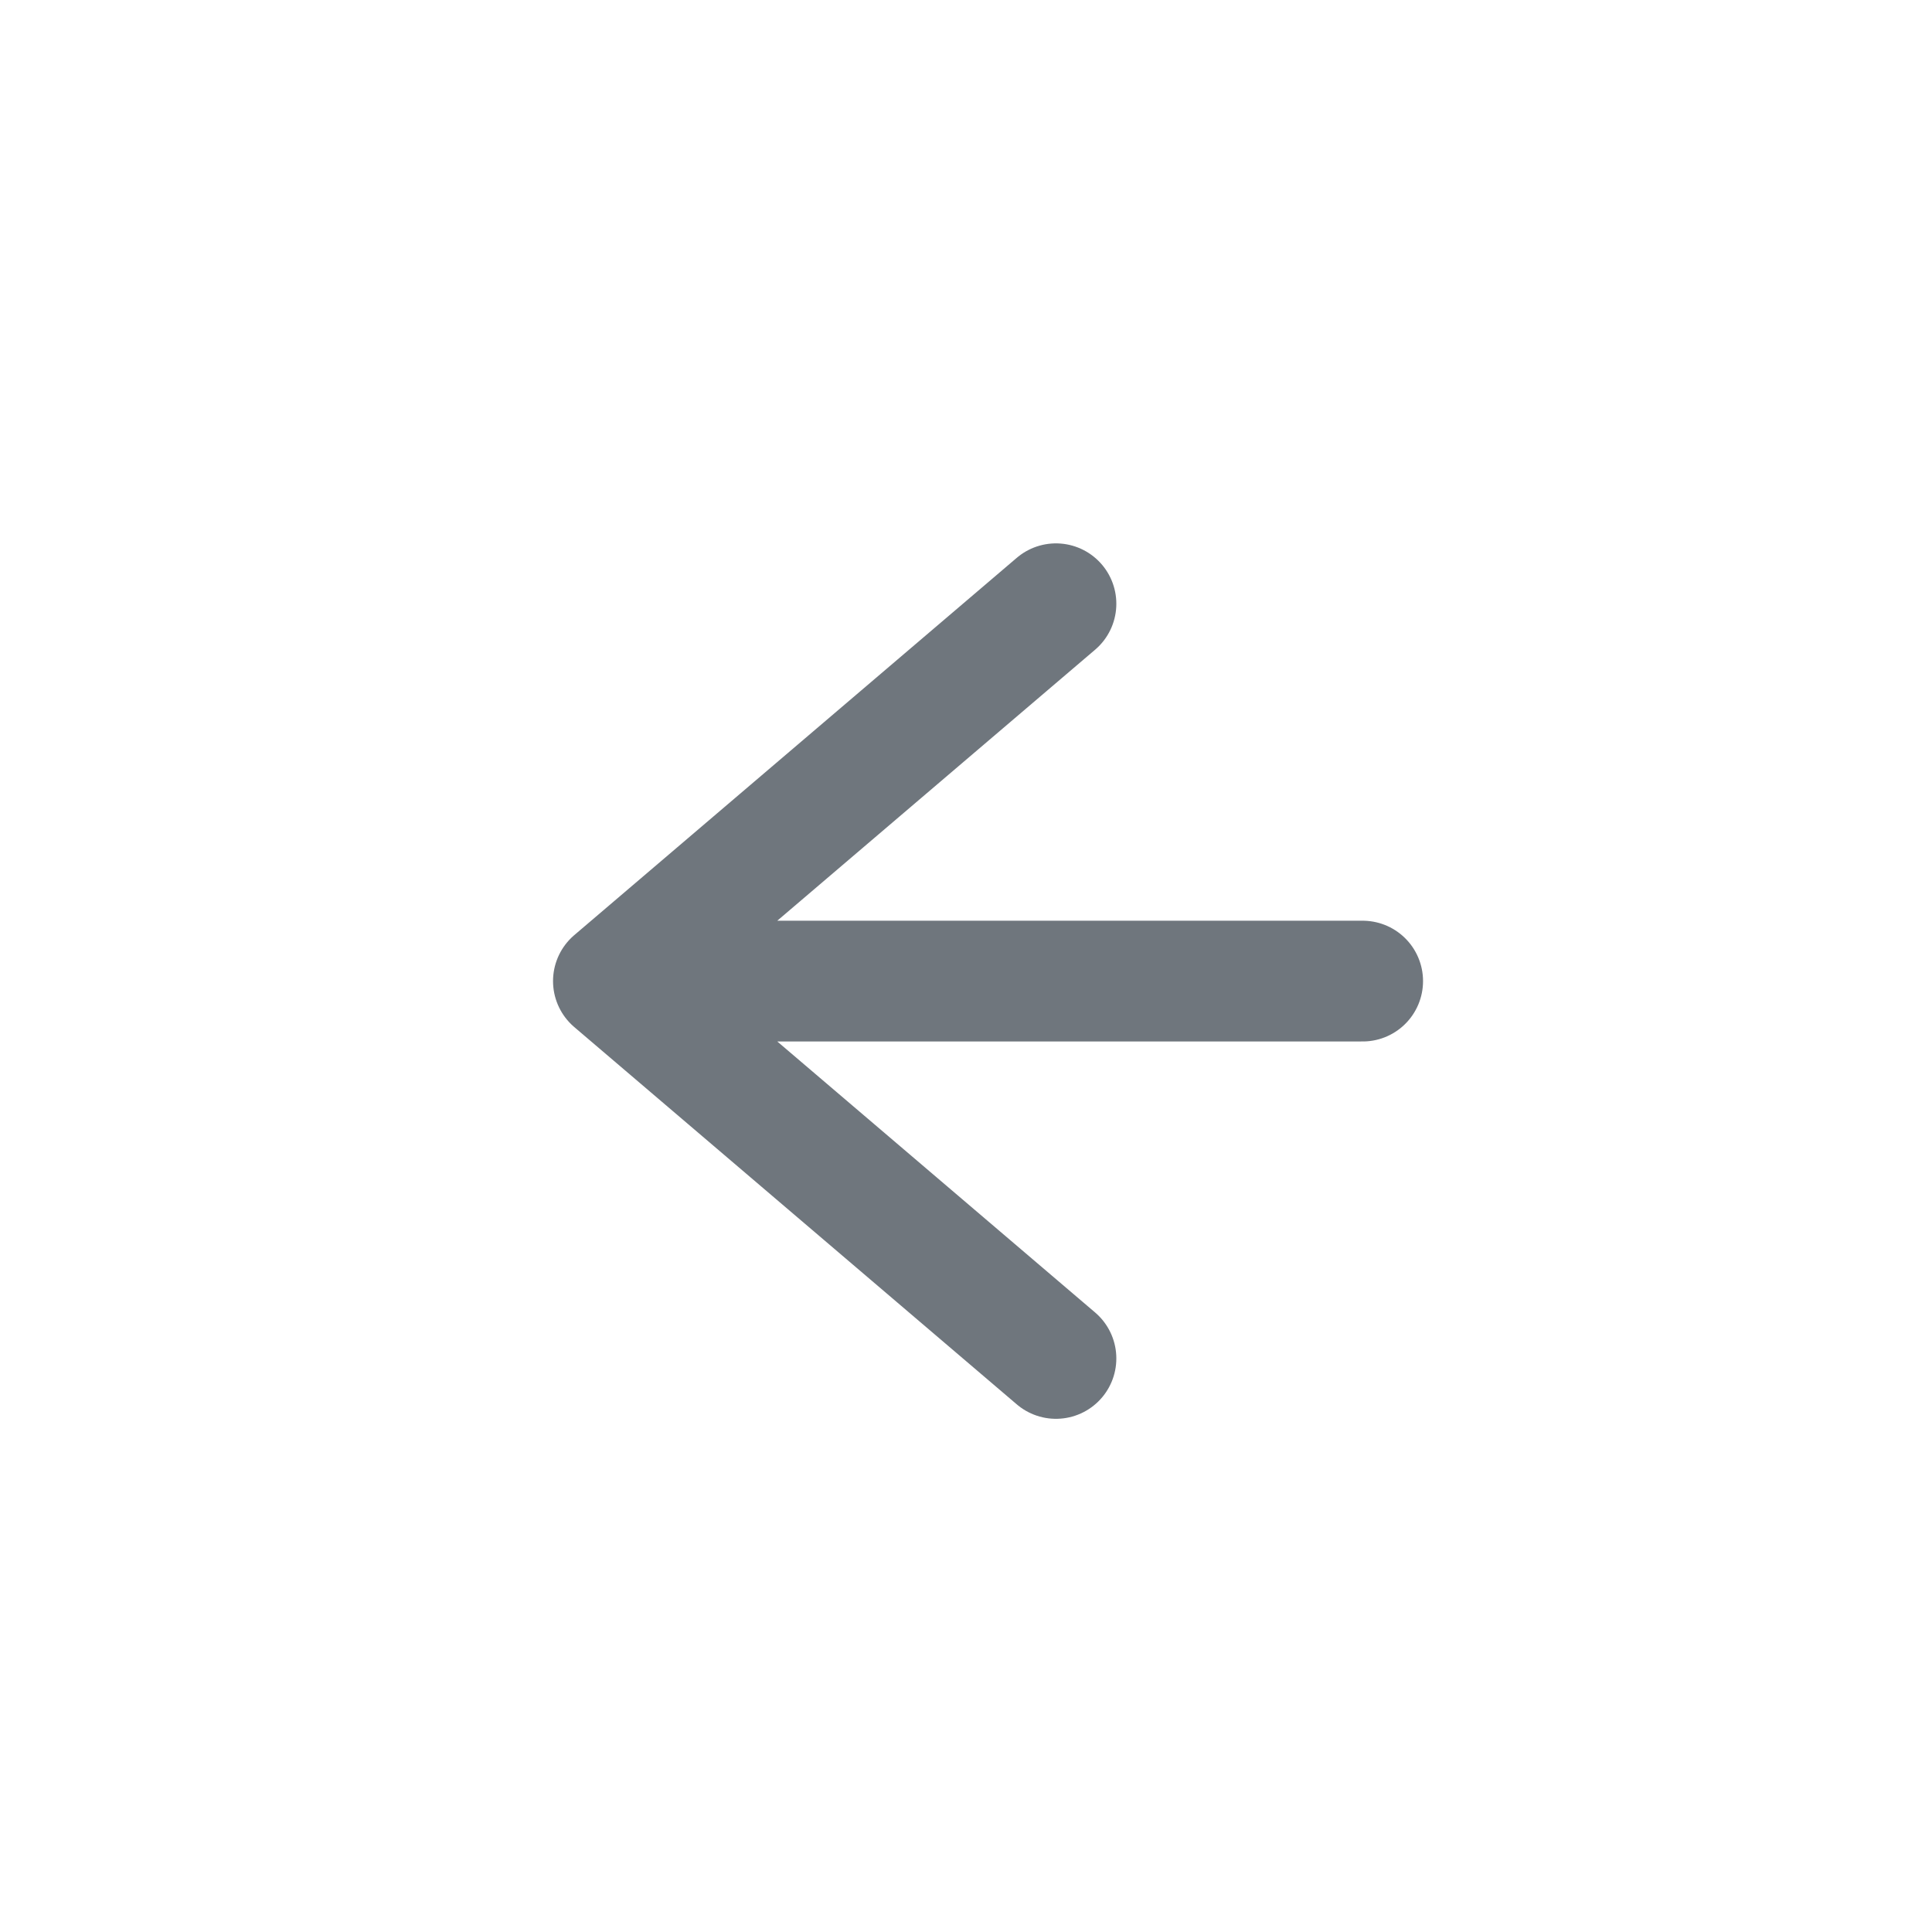 <svg version="1.1" id="Layer_1" xmlns="http://www.w3.org/2000/svg" x="0" y="0" viewBox="0 0 32 32" style="enable-background:new 0 0 32 32" xml:space="preserve"><style>.st0{fill:none;stroke:#6f767d;stroke-width:2;stroke-linecap:round;stroke-linejoin:round;stroke-miterlimit:10}</style><path class="st0" d="m17.49 22.5-7.33-6.25h12.41M17.49 10l-7.33 6.25h12.41"/></svg>